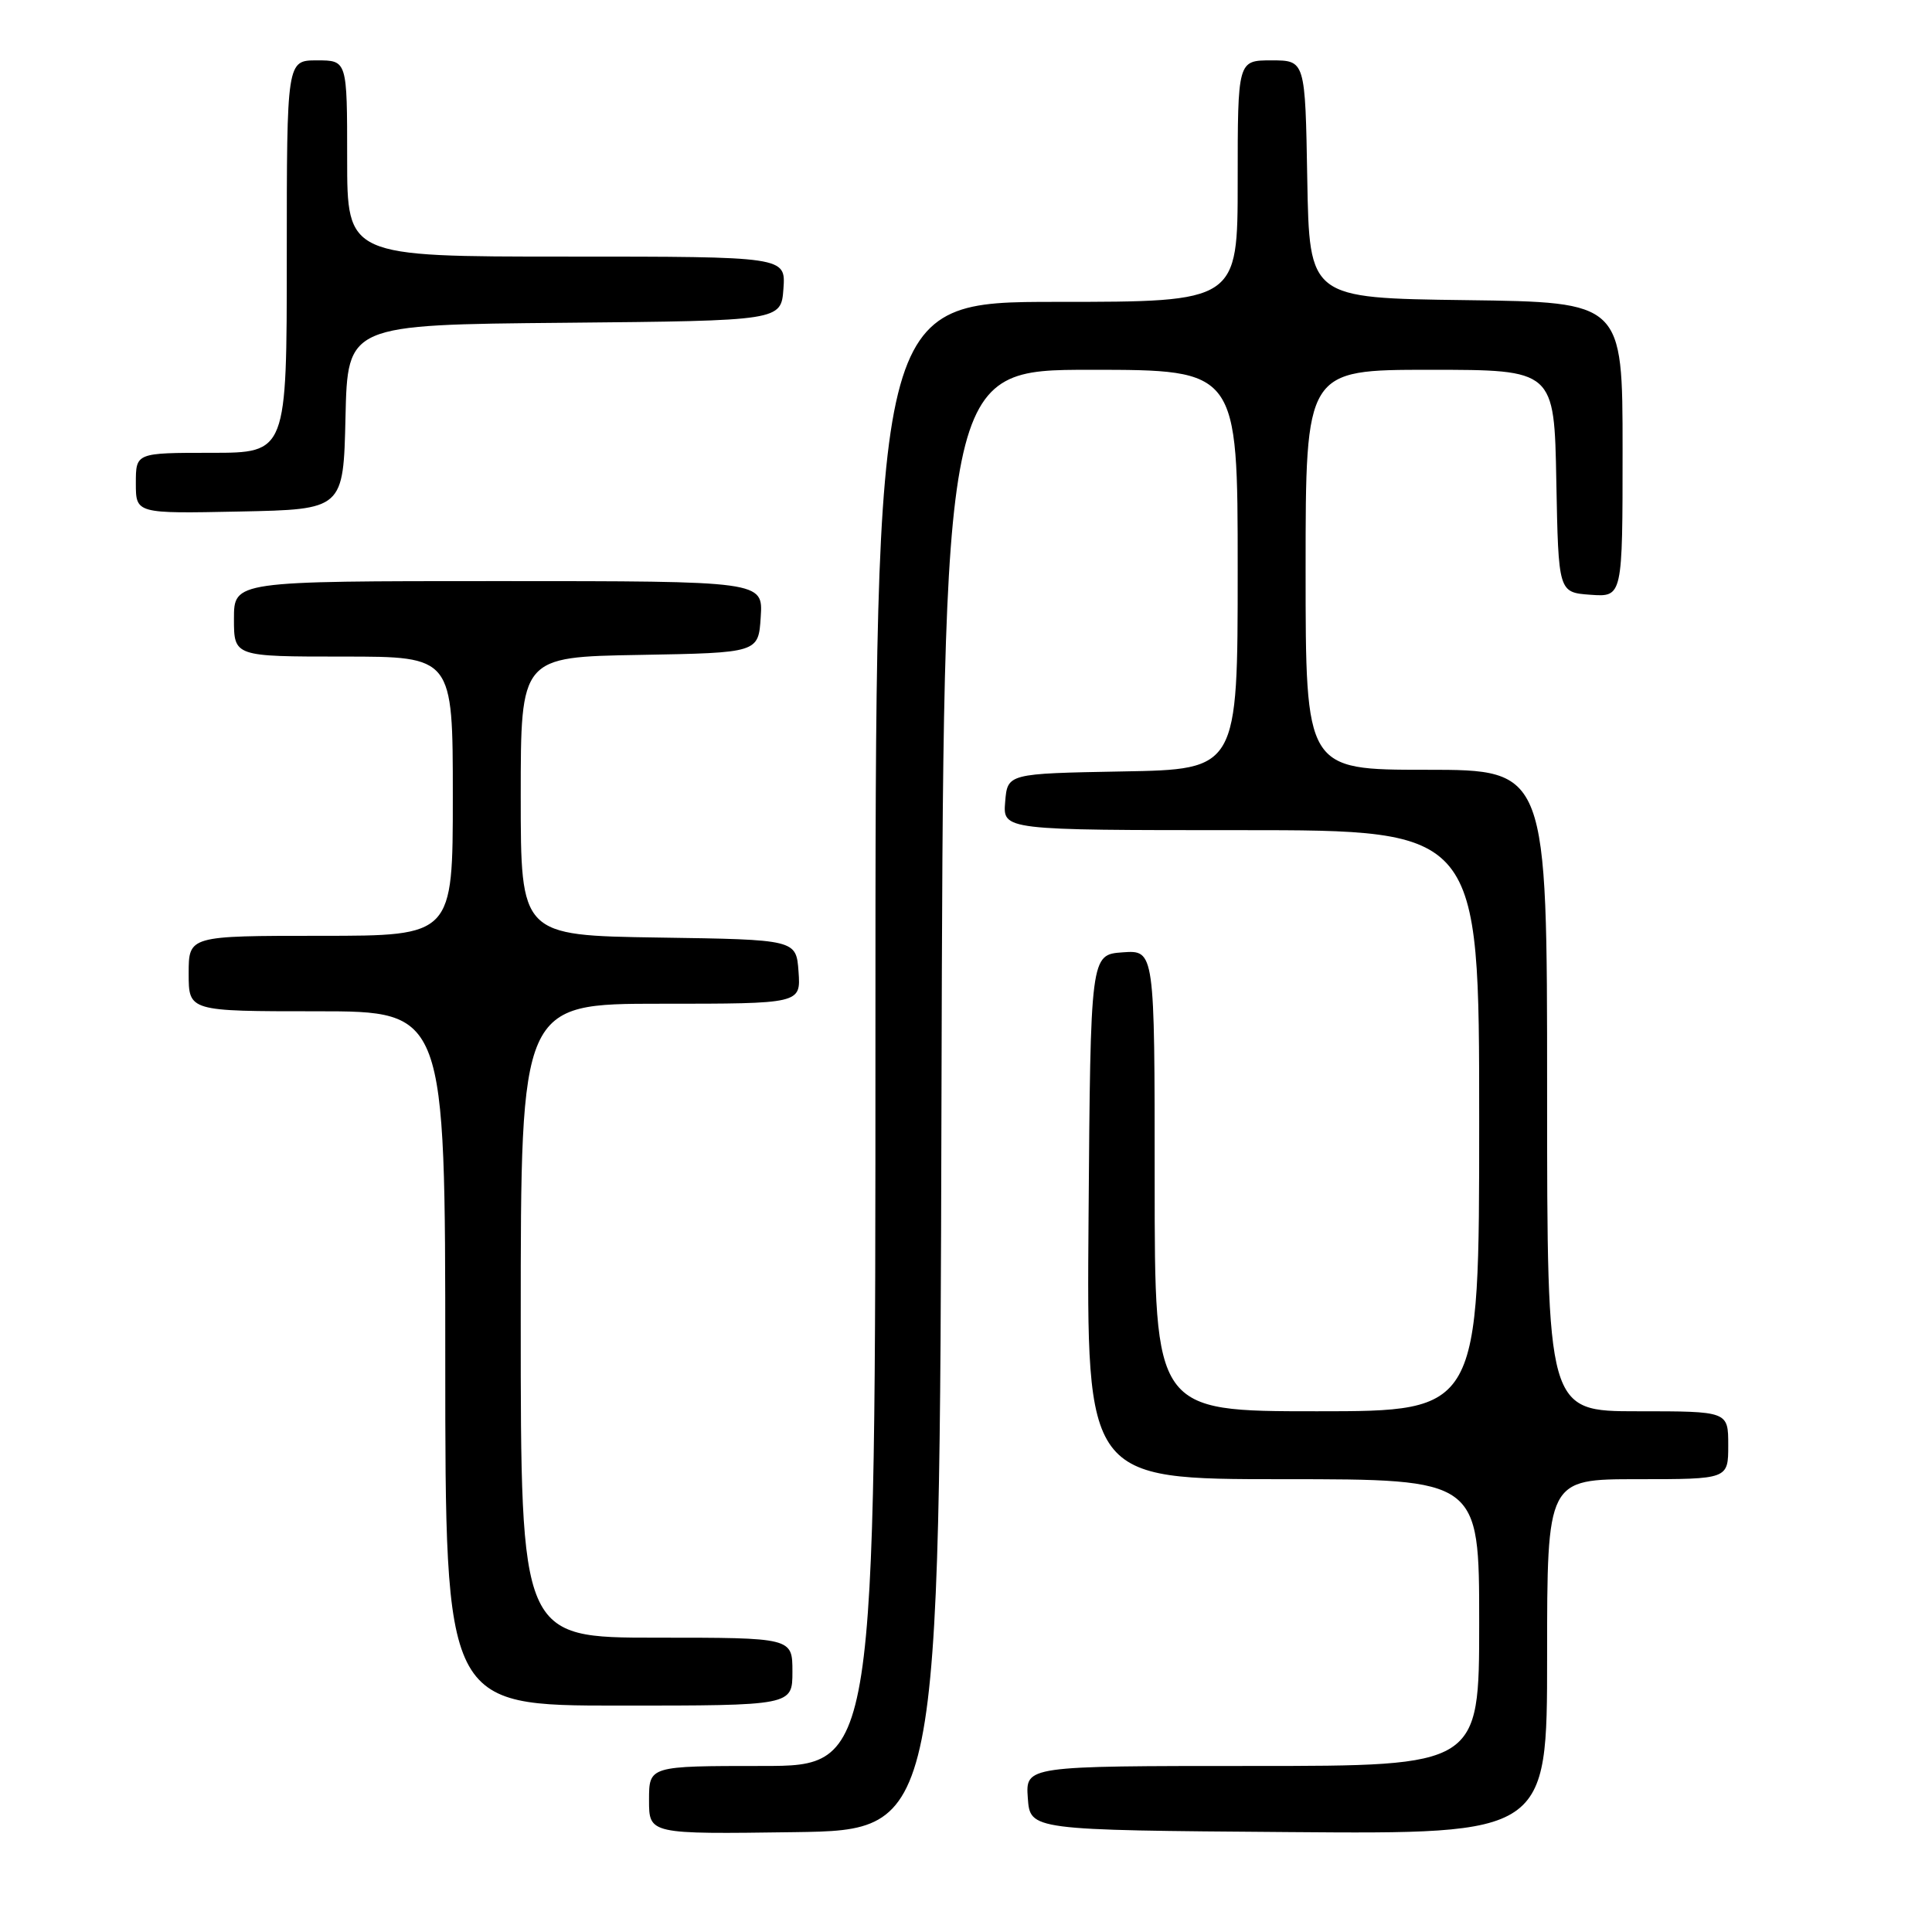 <?xml version="1.0" encoding="UTF-8" standalone="no"?>
<!DOCTYPE svg PUBLIC "-//W3C//DTD SVG 1.1//EN" "http://www.w3.org/Graphics/SVG/1.1/DTD/svg11.dtd" >
<svg xmlns="http://www.w3.org/2000/svg" xmlns:xlink="http://www.w3.org/1999/xlink" version="1.1" viewBox="0 0 256 256">
 <g >
 <path fill="currentColor"
d=" M 124.75 145.75 C 125.01 49.00 125.01 49.00 144.50 49.00 C 164.00 49.00 164.00 49.00 164.00 75.47 C 164.00 101.95 164.00 101.95 148.75 102.22 C 133.50 102.50 133.50 102.50 133.19 106.25 C 132.88 110.00 132.88 110.00 164.44 110.00 C 196.00 110.00 196.00 110.00 196.00 148.50 C 196.00 187.00 196.00 187.00 174.50 187.00 C 153.00 187.00 153.00 187.00 153.00 156.44 C 153.00 125.89 153.00 125.89 148.75 126.19 C 144.50 126.50 144.50 126.50 144.24 161.25 C 143.97 196.00 143.97 196.00 169.99 196.00 C 196.00 196.00 196.00 196.00 196.00 215.00 C 196.00 234.00 196.00 234.00 165.94 234.00 C 135.89 234.00 135.89 234.00 136.19 238.25 C 136.50 242.50 136.50 242.50 170.75 242.76 C 205.00 243.03 205.00 243.03 205.00 219.51 C 205.00 196.00 205.00 196.00 217.00 196.00 C 229.00 196.00 229.00 196.00 229.00 191.50 C 229.00 187.00 229.00 187.00 217.00 187.00 C 205.00 187.00 205.00 187.00 205.00 144.50 C 205.00 102.00 205.00 102.00 189.00 102.00 C 173.00 102.00 173.00 102.00 173.00 75.50 C 173.00 49.00 173.00 49.00 189.47 49.00 C 205.95 49.00 205.95 49.00 206.22 63.75 C 206.50 78.50 206.50 78.50 210.75 78.81 C 215.00 79.11 215.00 79.11 215.00 59.58 C 215.00 40.04 215.00 40.04 194.25 39.77 C 173.50 39.50 173.50 39.50 173.22 23.75 C 172.95 8.00 172.95 8.00 168.47 8.00 C 164.00 8.00 164.00 8.00 164.00 24.00 C 164.00 40.00 164.00 40.00 140.00 40.00 C 116.00 40.00 116.00 40.00 116.00 137.00 C 116.00 234.00 116.00 234.00 101.00 234.00 C 86.00 234.00 86.00 234.00 86.00 238.52 C 86.00 243.04 86.00 243.04 105.25 242.77 C 124.50 242.50 124.50 242.50 124.75 145.75 Z  M 105.00 221.50 C 105.00 217.00 105.00 217.00 87.00 217.00 C 69.00 217.00 69.00 217.00 69.00 175.00 C 69.00 133.00 69.00 133.00 87.56 133.00 C 106.11 133.00 106.11 133.00 105.81 128.75 C 105.50 124.50 105.50 124.50 87.25 124.23 C 69.00 123.95 69.00 123.95 69.00 105.50 C 69.00 87.05 69.00 87.05 84.75 86.78 C 100.50 86.50 100.50 86.50 100.80 81.75 C 101.11 77.00 101.11 77.00 66.05 77.00 C 31.00 77.00 31.00 77.00 31.00 82.00 C 31.00 87.00 31.00 87.00 45.50 87.00 C 60.00 87.00 60.00 87.00 60.00 105.50 C 60.00 124.00 60.00 124.00 42.50 124.00 C 25.00 124.00 25.00 124.00 25.00 129.00 C 25.00 134.00 25.00 134.00 42.00 134.00 C 59.00 134.00 59.00 134.00 59.00 180.00 C 59.00 226.00 59.00 226.00 82.00 226.00 C 105.00 226.00 105.00 226.00 105.00 221.50 Z  M 45.78 55.27 C 46.06 43.03 46.06 43.03 74.78 42.77 C 103.50 42.50 103.50 42.50 103.81 38.25 C 104.11 34.00 104.11 34.00 75.06 34.00 C 46.00 34.00 46.00 34.00 46.00 21.00 C 46.00 8.00 46.00 8.00 42.00 8.00 C 38.00 8.00 38.00 8.00 38.00 34.00 C 38.00 60.00 38.00 60.00 28.00 60.00 C 18.00 60.00 18.00 60.00 18.00 64.03 C 18.00 68.06 18.00 68.06 31.75 67.78 C 45.50 67.50 45.50 67.50 45.78 55.27 Z "/>
</g>
</svg>
